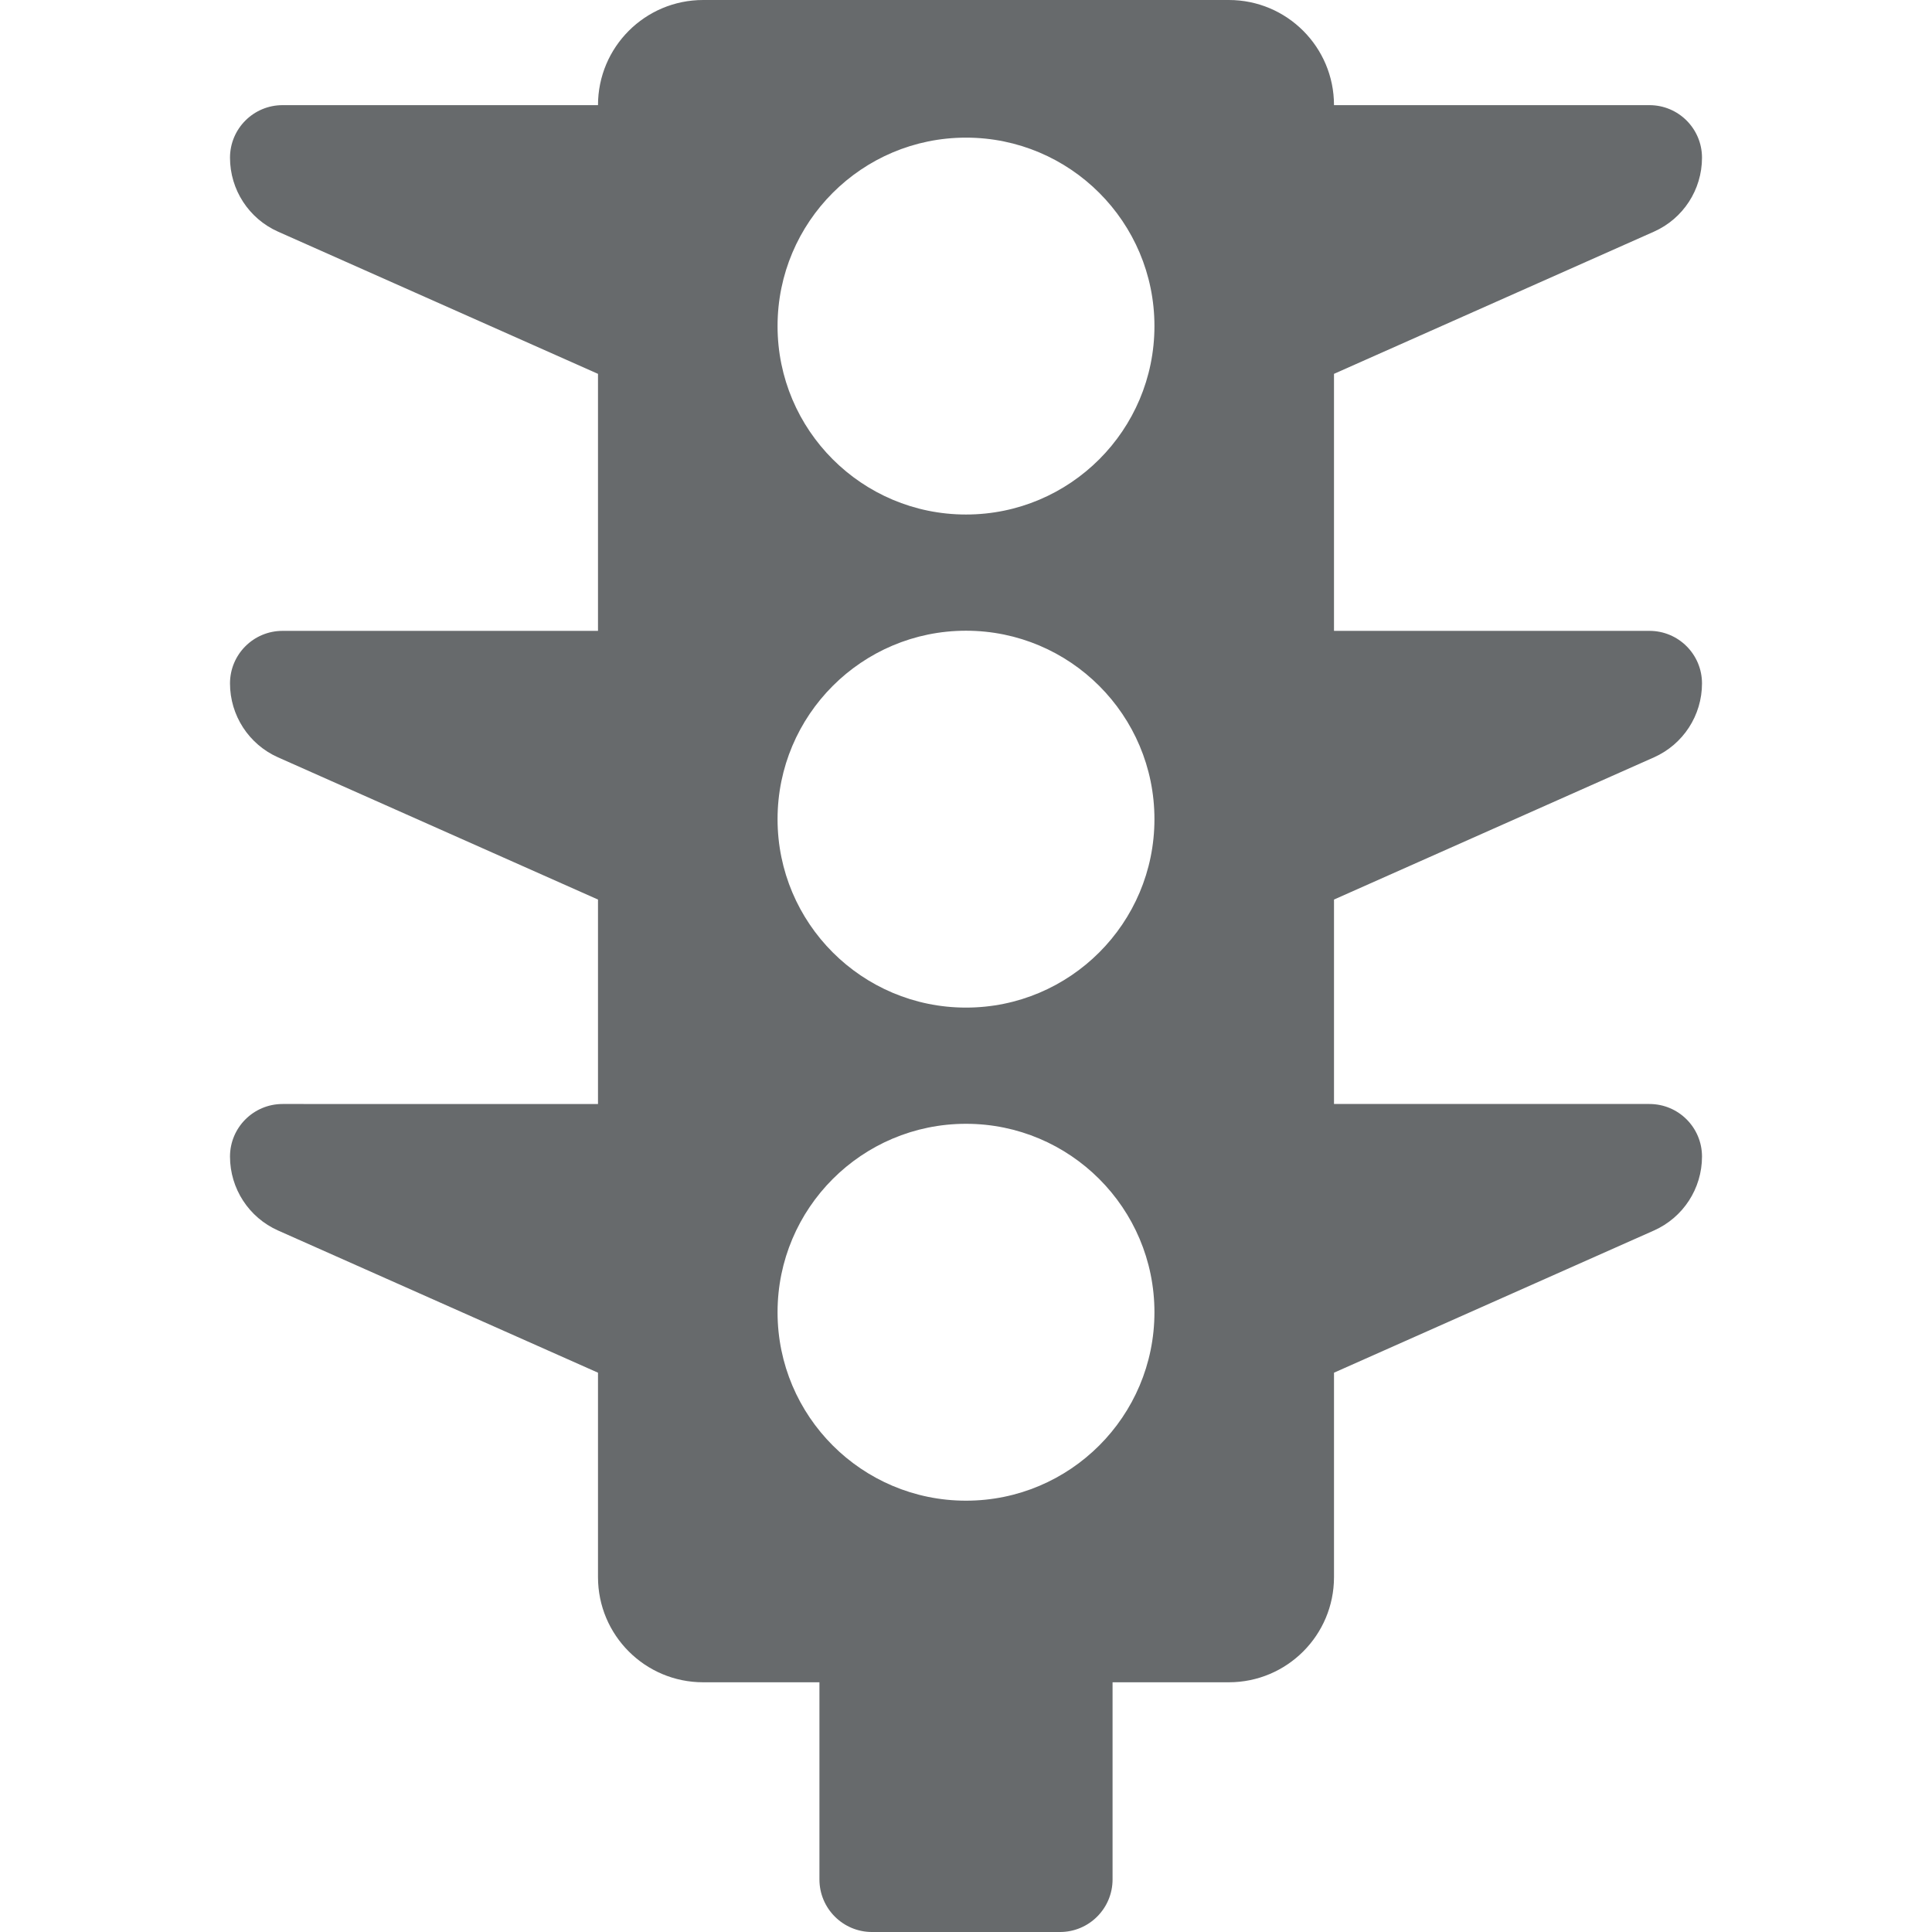 <?xml version="1.0" encoding="iso-8859-1"?>
<!-- Generator: Adobe Illustrator 18.0.0, SVG Export Plug-In . SVG Version: 6.00 Build 0)  -->
<!DOCTYPE svg PUBLIC "-//W3C//DTD SVG 1.1//EN" "http://www.w3.org/Graphics/SVG/1.1/DTD/svg11.dtd">
<svg xmlns="http://www.w3.org/2000/svg" xmlns:xlink="http://www.w3.org/1999/xlink" version="1.1" id="Capa_1" x="0px" y="0px" viewBox="0 0 307.579 307.579" style="enable-background:new 0 0 307.579 307.579;" xml:space="preserve" width="512px" height="512px">
<path d="M263.312,120.573c4.65-2.067,7.65-6.677,7.65-11.769c0-4.626-3.744-8.369-8.37-8.369h-50.217V59.518l50.937-22.638  c4.65-2.068,7.65-6.678,7.65-11.77c0-4.626-3.744-8.37-8.37-8.37h-50.217v-0.002C212.375,7.494,204.881,0,195.636,0h-83.694  c-9.245,0-16.739,7.494-16.739,16.738v0.002H44.987c-4.626,0-8.37,3.744-8.37,8.37c0,5.092,3,9.701,7.65,11.77l50.936,22.638v40.917  H44.987c-4.626,0-8.37,3.743-8.37,8.369c0,5.093,3,9.702,7.65,11.769l50.936,22.638v32.548H44.987c-4.623,0-8.37,3.747-8.37,8.37  c0,5.092,3,9.701,7.65,11.77l50.936,22.638v32.548c0,9.244,7.494,16.738,16.739,16.738h18.514v31.387c0,4.623,3.747,8.37,8.37,8.37  h29.927c4.623,0,8.37-3.747,8.37-8.37v-31.387h18.514c9.245,0,16.739-7.494,16.739-16.738v-32.548l50.937-22.638  c4.65-2.068,7.65-6.678,7.65-11.77c0-4.627-3.744-8.37-8.37-8.37h-50.217v-32.548L263.312,120.573z M153.79,238.912  c-16.567,0-30.001-13.433-30.001-30s13.434-30,30.001-30c16.567,0,30,13.433,30,30S170.357,238.912,153.79,238.912z M153.79,160.412  c-16.567,0-30.001-13.433-30.001-30c0-16.567,13.434-30,30.001-30c16.567,0,30,13.433,30,30  C183.79,146.98,170.357,160.412,153.79,160.412z M153.79,81.912c-16.567,0-30.001-13.433-30.001-30s13.434-30,30.001-30  c16.567,0,30,13.433,30,30S170.357,81.912,153.79,81.912z" fill="#676a6c"/>
<g>
</g>
<g>
</g>
<g>
</g>
<g>
</g>
<g>
</g>
<g>
</g>
<g>
</g>
<g>
</g>
<g>
</g>
<g>
</g>
<g>
</g>
<g>
</g>
<g>
</g>
<g>
</g>
<g>
</g>
</svg>
